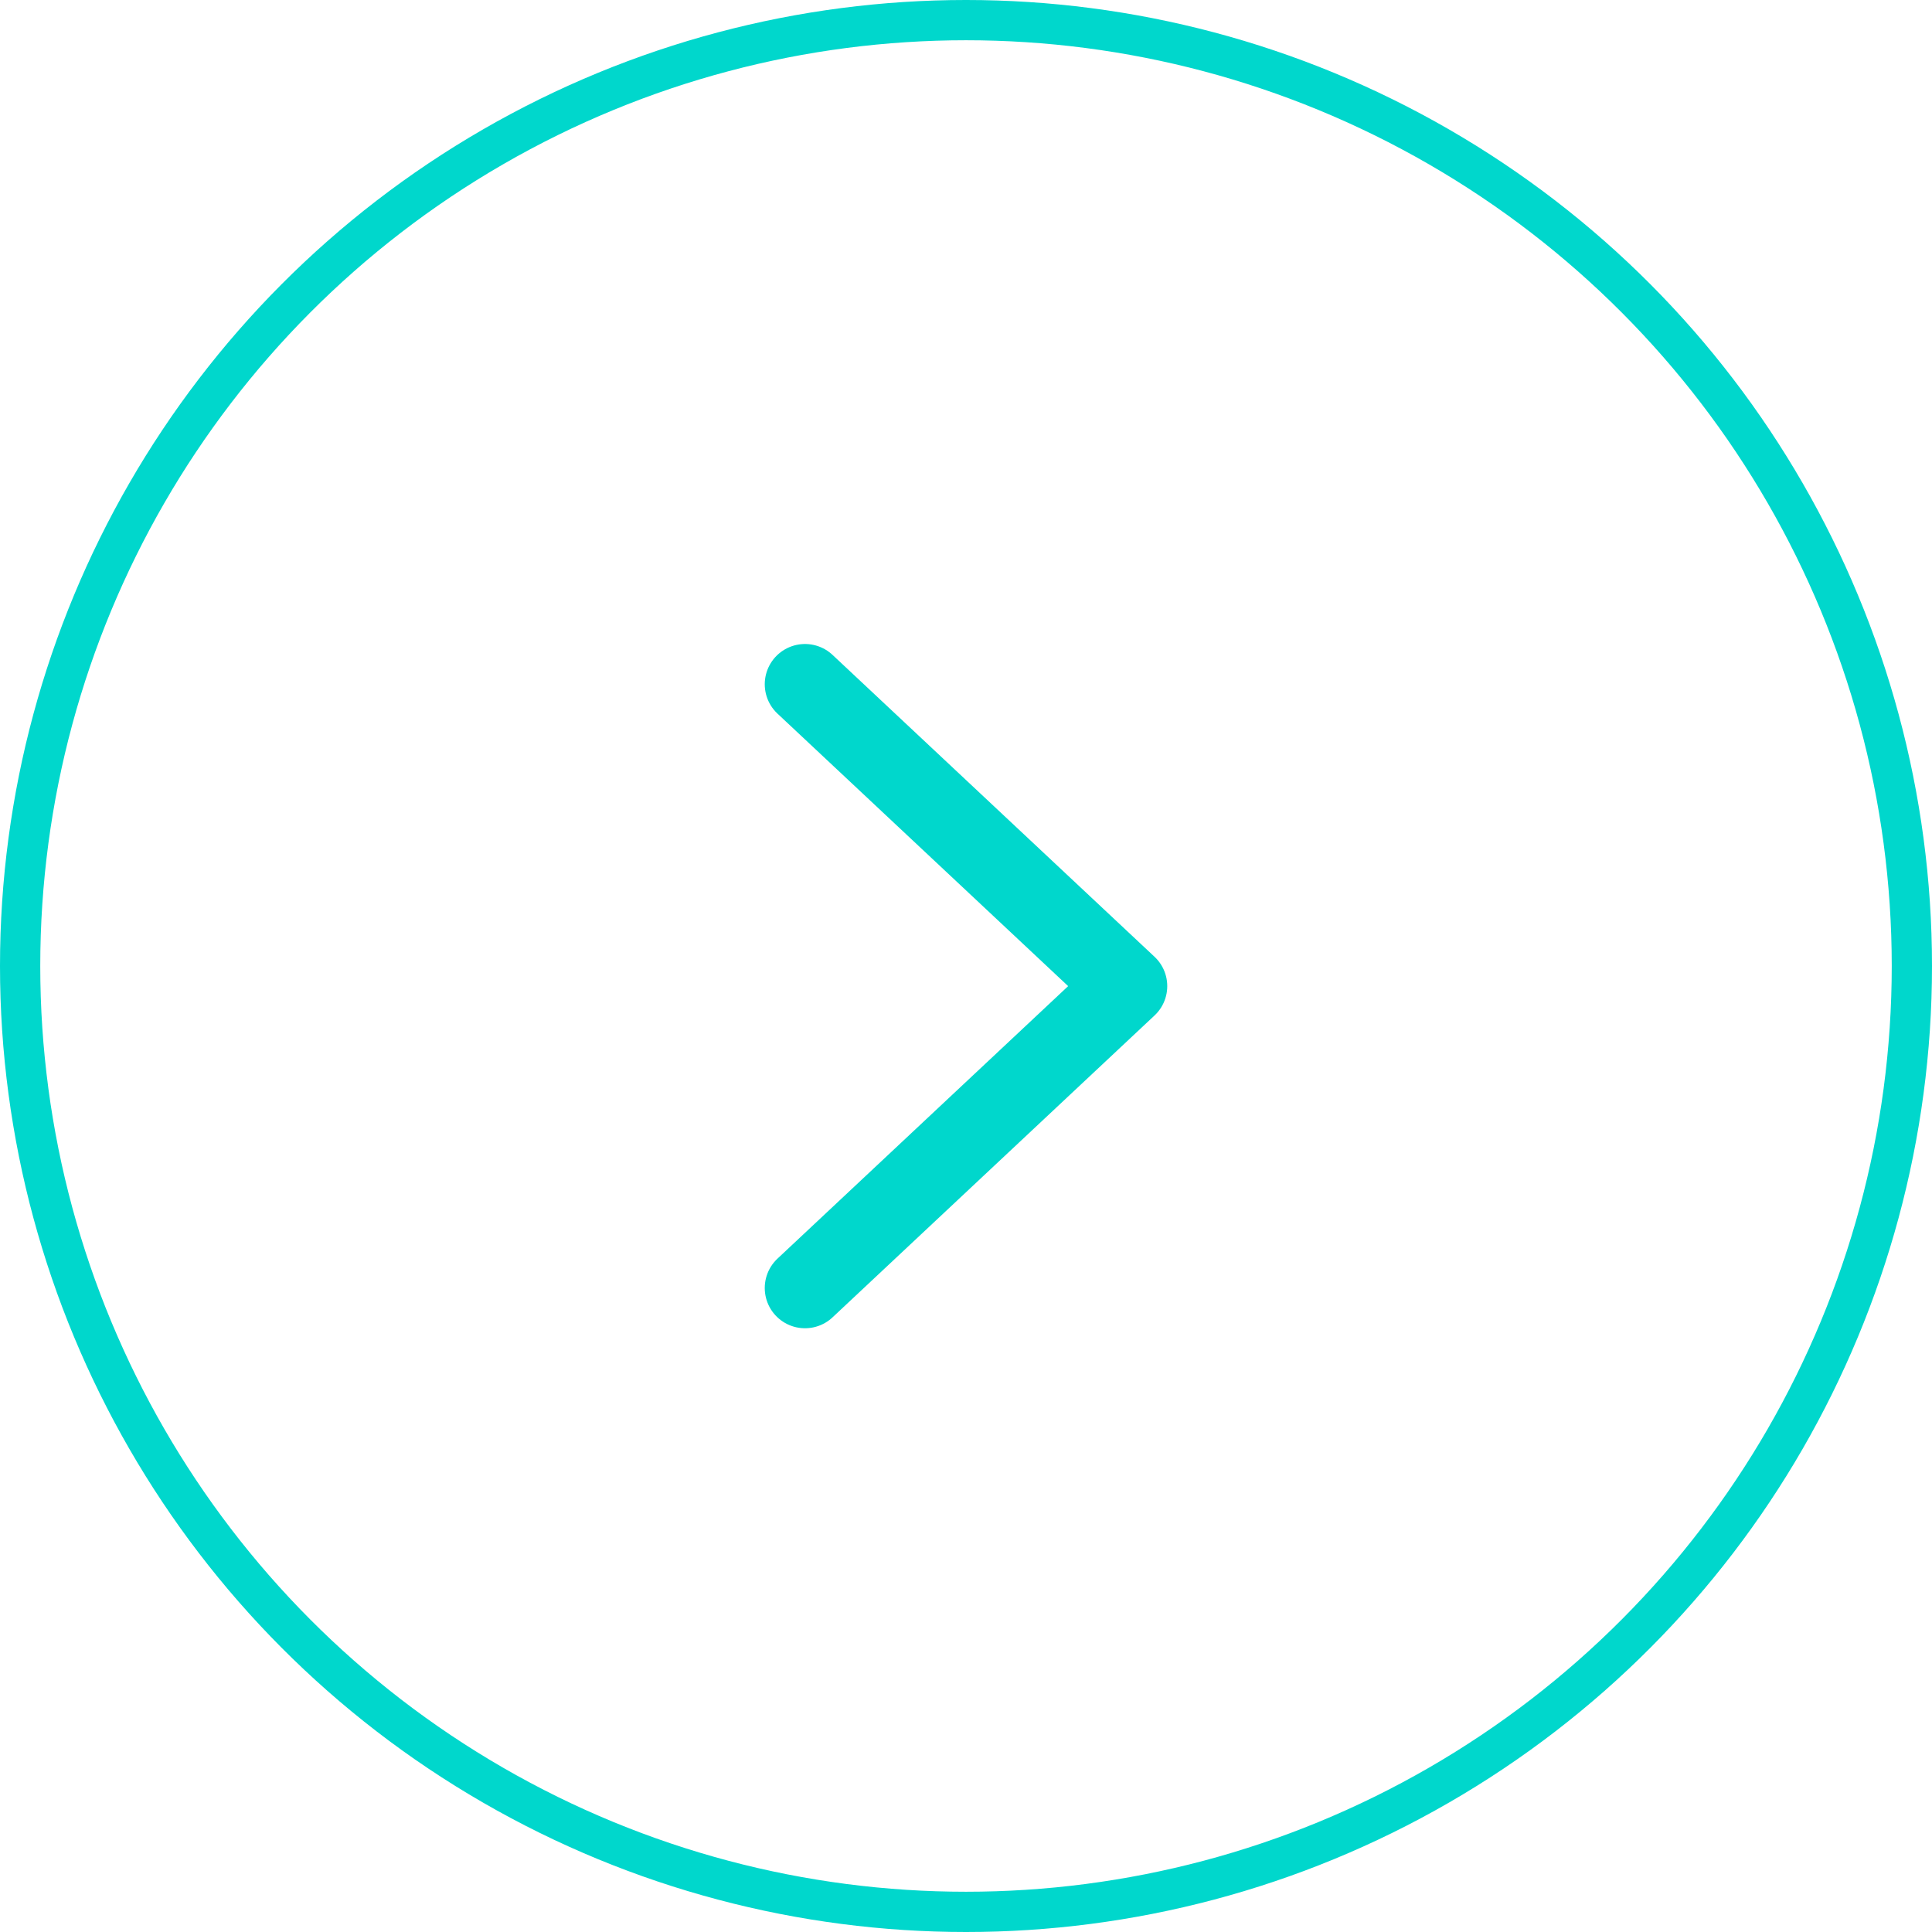 <svg width="48" height="48" viewBox="0 0 48 48" fill="none" xmlns="http://www.w3.org/2000/svg">
<circle r="23.5" transform="matrix(-1 0 0 1 24 24)" stroke="#00D7CC"/>
<path d="M20 32L28 24.5L20 17" stroke="#00D7CC" stroke-width="2" stroke-linecap="round" stroke-linejoin="round"/>
</svg>

